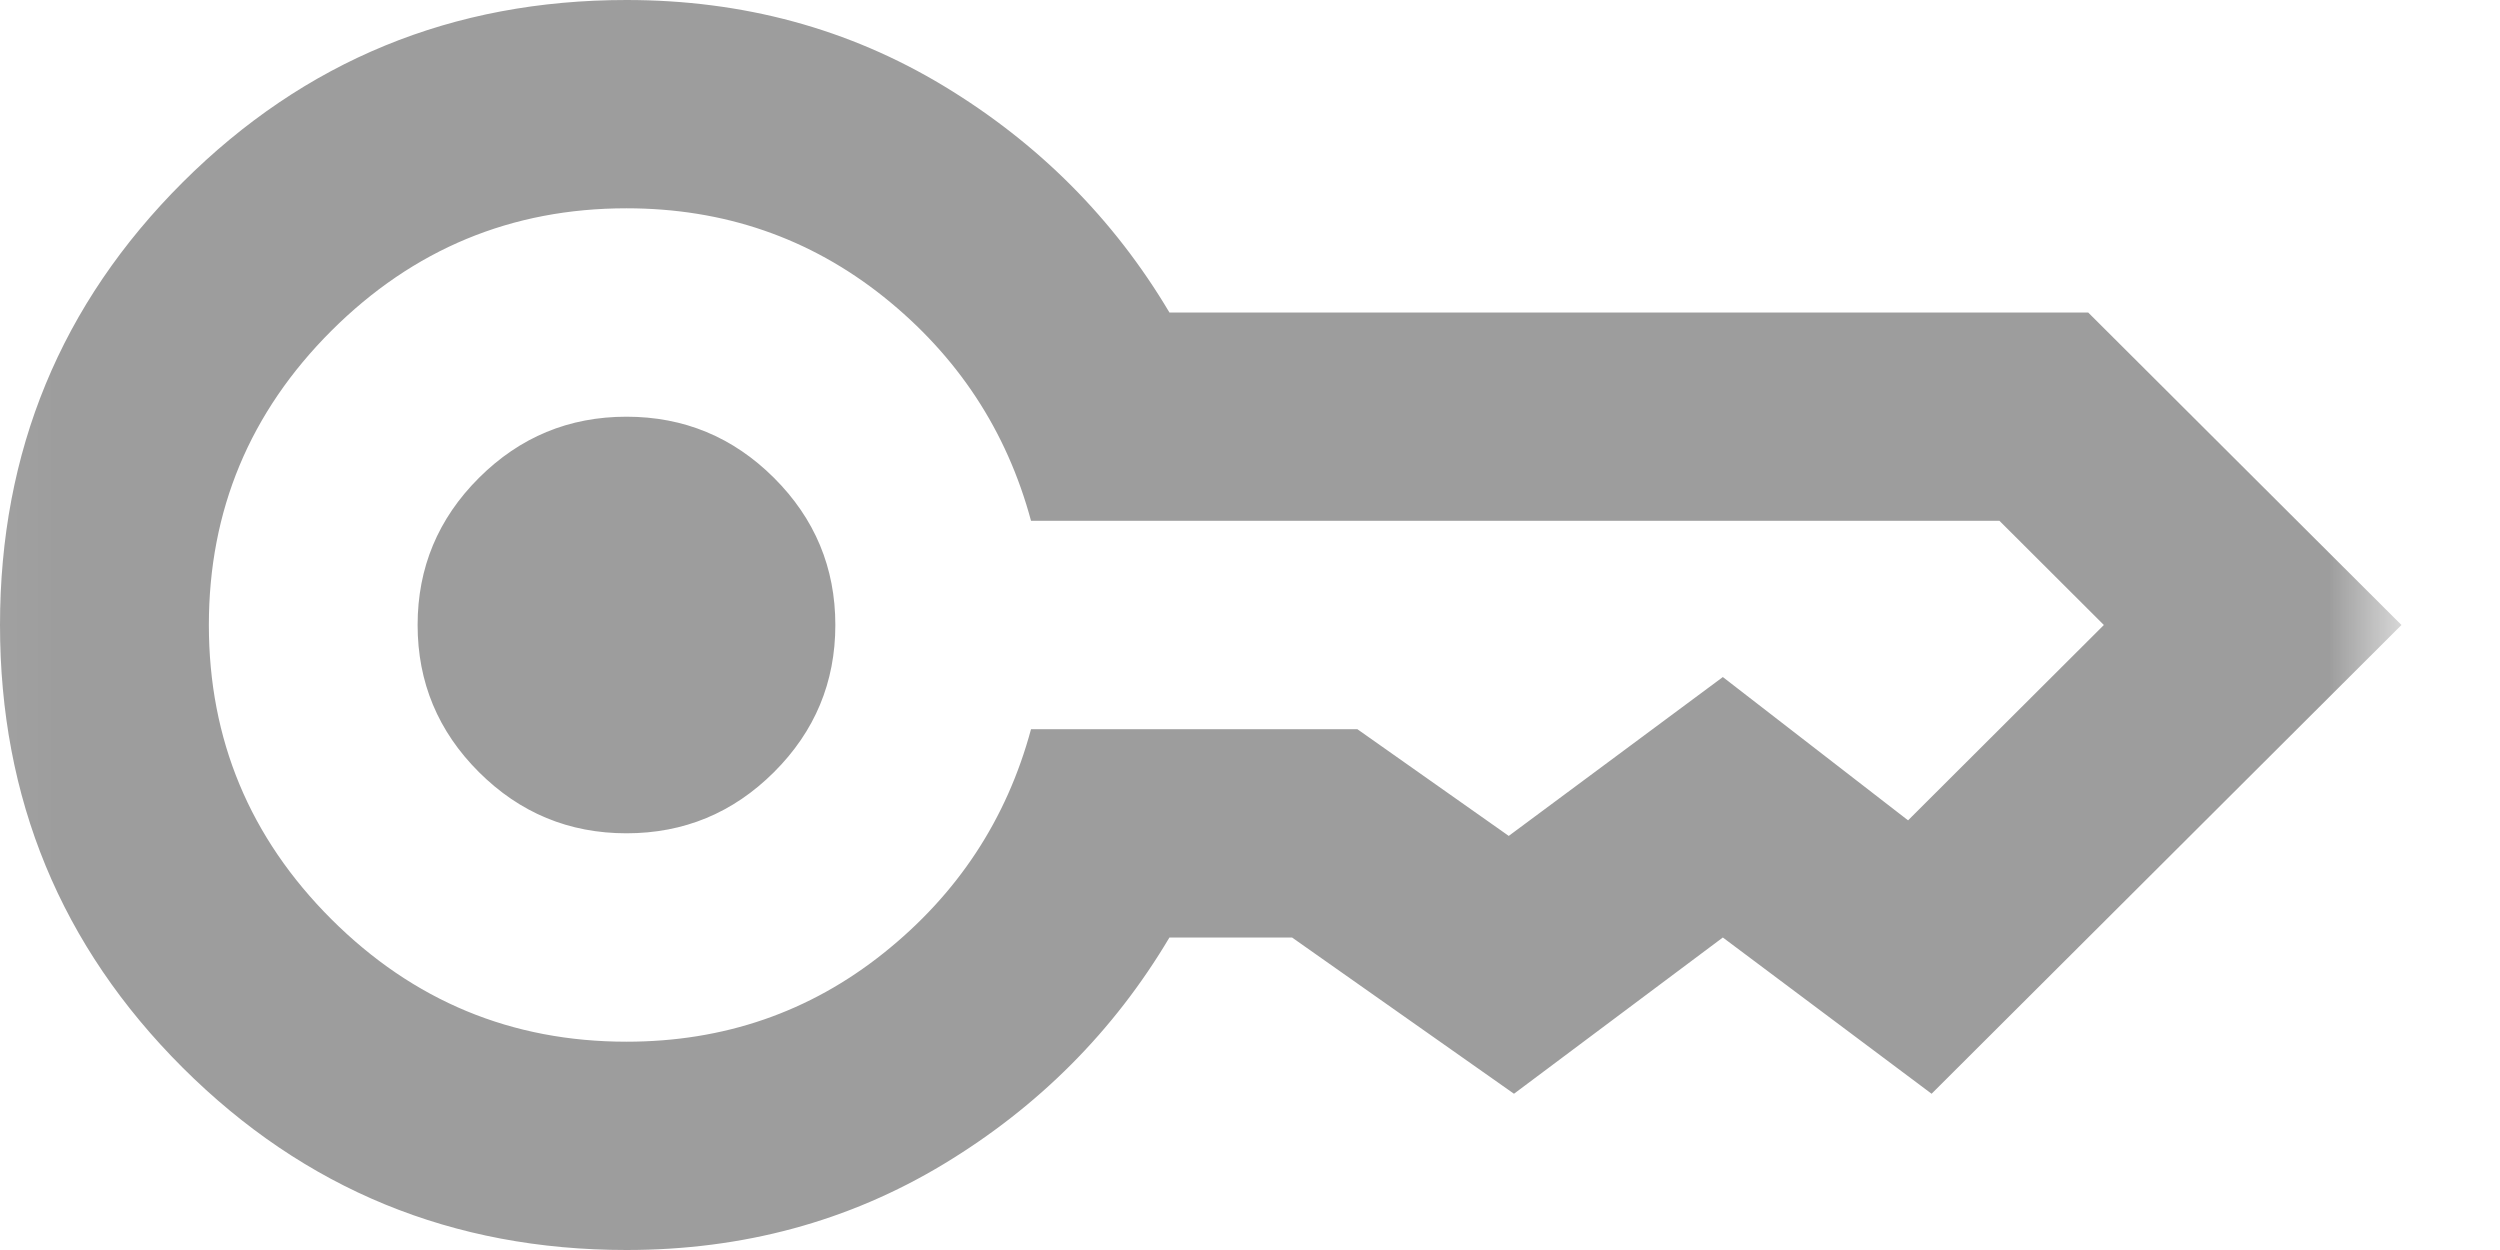 <svg width="22" height="11" viewBox="0 0 22 11" fill="none" xmlns="http://www.w3.org/2000/svg">
<mask id="mask0_186_235" style="mask-type:alpha" maskUnits="userSpaceOnUse" x="-1" y="-6" width="23" height="23">
<rect x="-0.931" y="-5.5" width="22" height="22" fill="#D9D9D9"/>
</mask>
<g mask="url(#mask0_186_235)">
<path d="M5.513 7.333C5.008 7.333 4.575 7.154 4.215 6.795C3.855 6.436 3.675 6.004 3.675 5.5C3.675 4.996 3.855 4.564 4.215 4.205C4.575 3.846 5.008 3.667 5.513 3.667C6.018 3.667 6.451 3.846 6.811 4.205C7.171 4.564 7.351 4.996 7.351 5.5C7.351 6.004 7.171 6.436 6.811 6.795C6.451 7.154 6.018 7.333 5.513 7.333ZM5.513 11C3.982 11 2.68 10.465 1.608 9.396C0.536 8.326 0 7.028 0 5.5C0 3.972 0.536 2.674 1.608 1.604C2.68 0.535 3.982 0 5.513 0C6.539 0 7.469 0.252 8.304 0.756C9.138 1.26 9.801 1.925 10.291 2.75H18.376L21.133 5.5L16.998 9.625L15.161 8.25L13.323 9.625L11.37 8.25H10.291C9.801 9.075 9.138 9.74 8.304 10.244C7.469 10.748 6.539 11 5.513 11ZM5.513 9.167C6.37 9.167 7.125 8.907 7.776 8.387C8.426 7.868 8.859 7.211 9.073 6.417H11.945L13.277 7.356L15.161 5.958L16.791 7.219L18.514 5.5L17.595 4.583H9.073C8.859 3.789 8.426 3.132 7.776 2.612C7.125 2.093 6.37 1.833 5.513 1.833C4.502 1.833 3.637 2.192 2.917 2.91C2.198 3.628 1.838 4.492 1.838 5.5C1.838 6.508 2.198 7.372 2.917 8.09C3.637 8.808 4.502 9.167 5.513 9.167Z" fill="#9D9D9D"/>
</g>
</svg>
